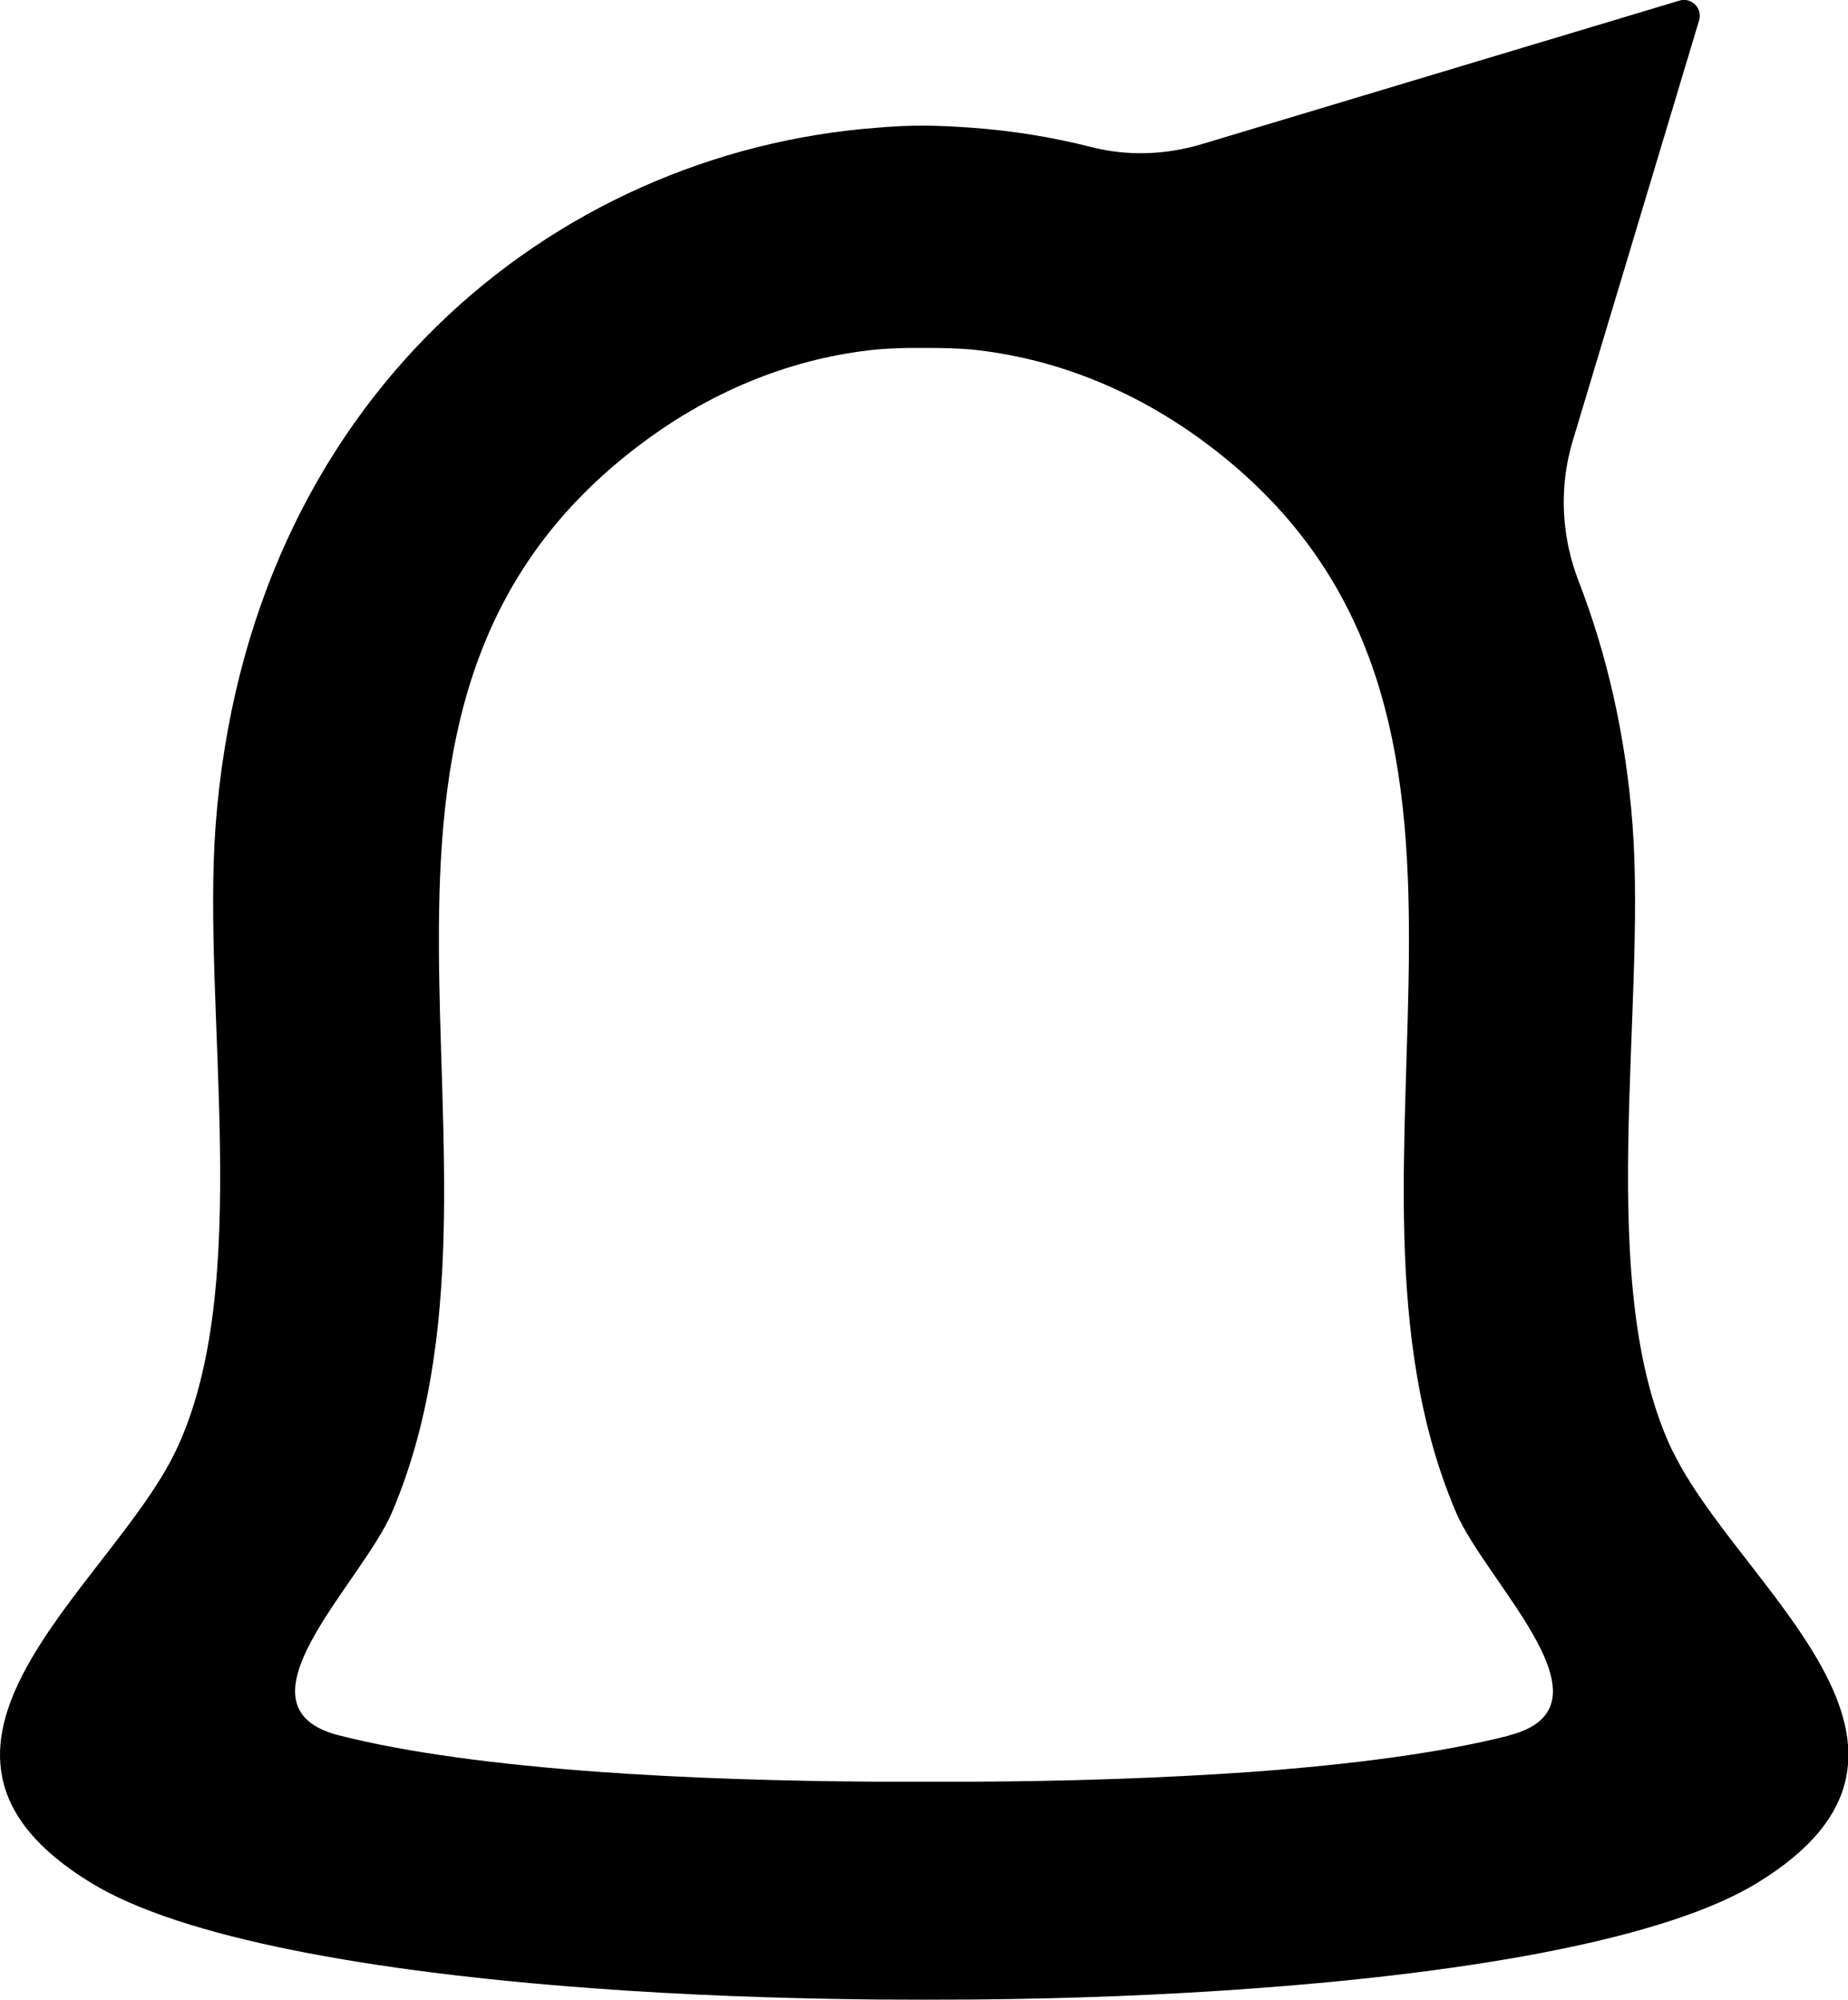 <?xml version="1.0" encoding="UTF-8"?>
<svg id="Layer_1" data-name="Layer 1" xmlns="http://www.w3.org/2000/svg" viewBox="0 0 94.19 101.9">
  <path d="M85.25,73.95c-4.02-8.37-1.33-22.34-2.04-31.89-.34-4.55-1.3-8.69-2.74-12.42-.89-2.28-1.02-4.79-.32-7.14l6.45-21.46c.19-.62-.39-1.19-1-1.01l-24.33,7.31c-1.83.55-3.77.63-5.62.16-2-.51-4.05-.84-6.11-.99-.81-.06-1.62-.1-2.43-.11-.81,0-1.62.04-2.43.11C28.17,7.77,12.62,20.39,10.99,42.06c-.71,9.54,1.98,23.52-2.04,31.89-3.33,6.93-15.56,15.18-4.25,22.03,4.57,2.77,14.21,4.5,25.43,5.33,4.66.35,9.59.53,14.55.58,1.62.01,3.23.01,4.85,0,4.96-.04,9.89-.23,14.55-.58,11.22-.83,20.86-2.56,25.43-5.33,11.31-6.86-.92-15.1-4.25-22.03ZM76.91,88.44c-3.5.89-8.08,1.48-13.12,1.85-4.53.32-9.44.48-14.27.5h0s-.63,0-.63,0c-.51,0-1.02,0-1.52,0h-.55c-.51,0-1.02,0-1.52,0h-.63c-4.83-.03-9.73-.18-14.27-.51-5.04-.37-9.62-.96-13.12-1.85-5.73-1.46,1.16-7.74,2.71-11.39,7.55-17.8-5.44-40.86,12.71-54.44,3.75-2.81,7.86-4.38,11.97-4.79h0c.71-.06,1.44-.09,2.15-.08h.55c.71,0,1.44.02,2.15.08h0c4.11.42,8.22,1.99,11.97,4.79,18.14,13.57,5.15,36.63,12.71,54.44,1.55,3.65,8.44,9.93,2.71,11.39Z"/>
</svg>